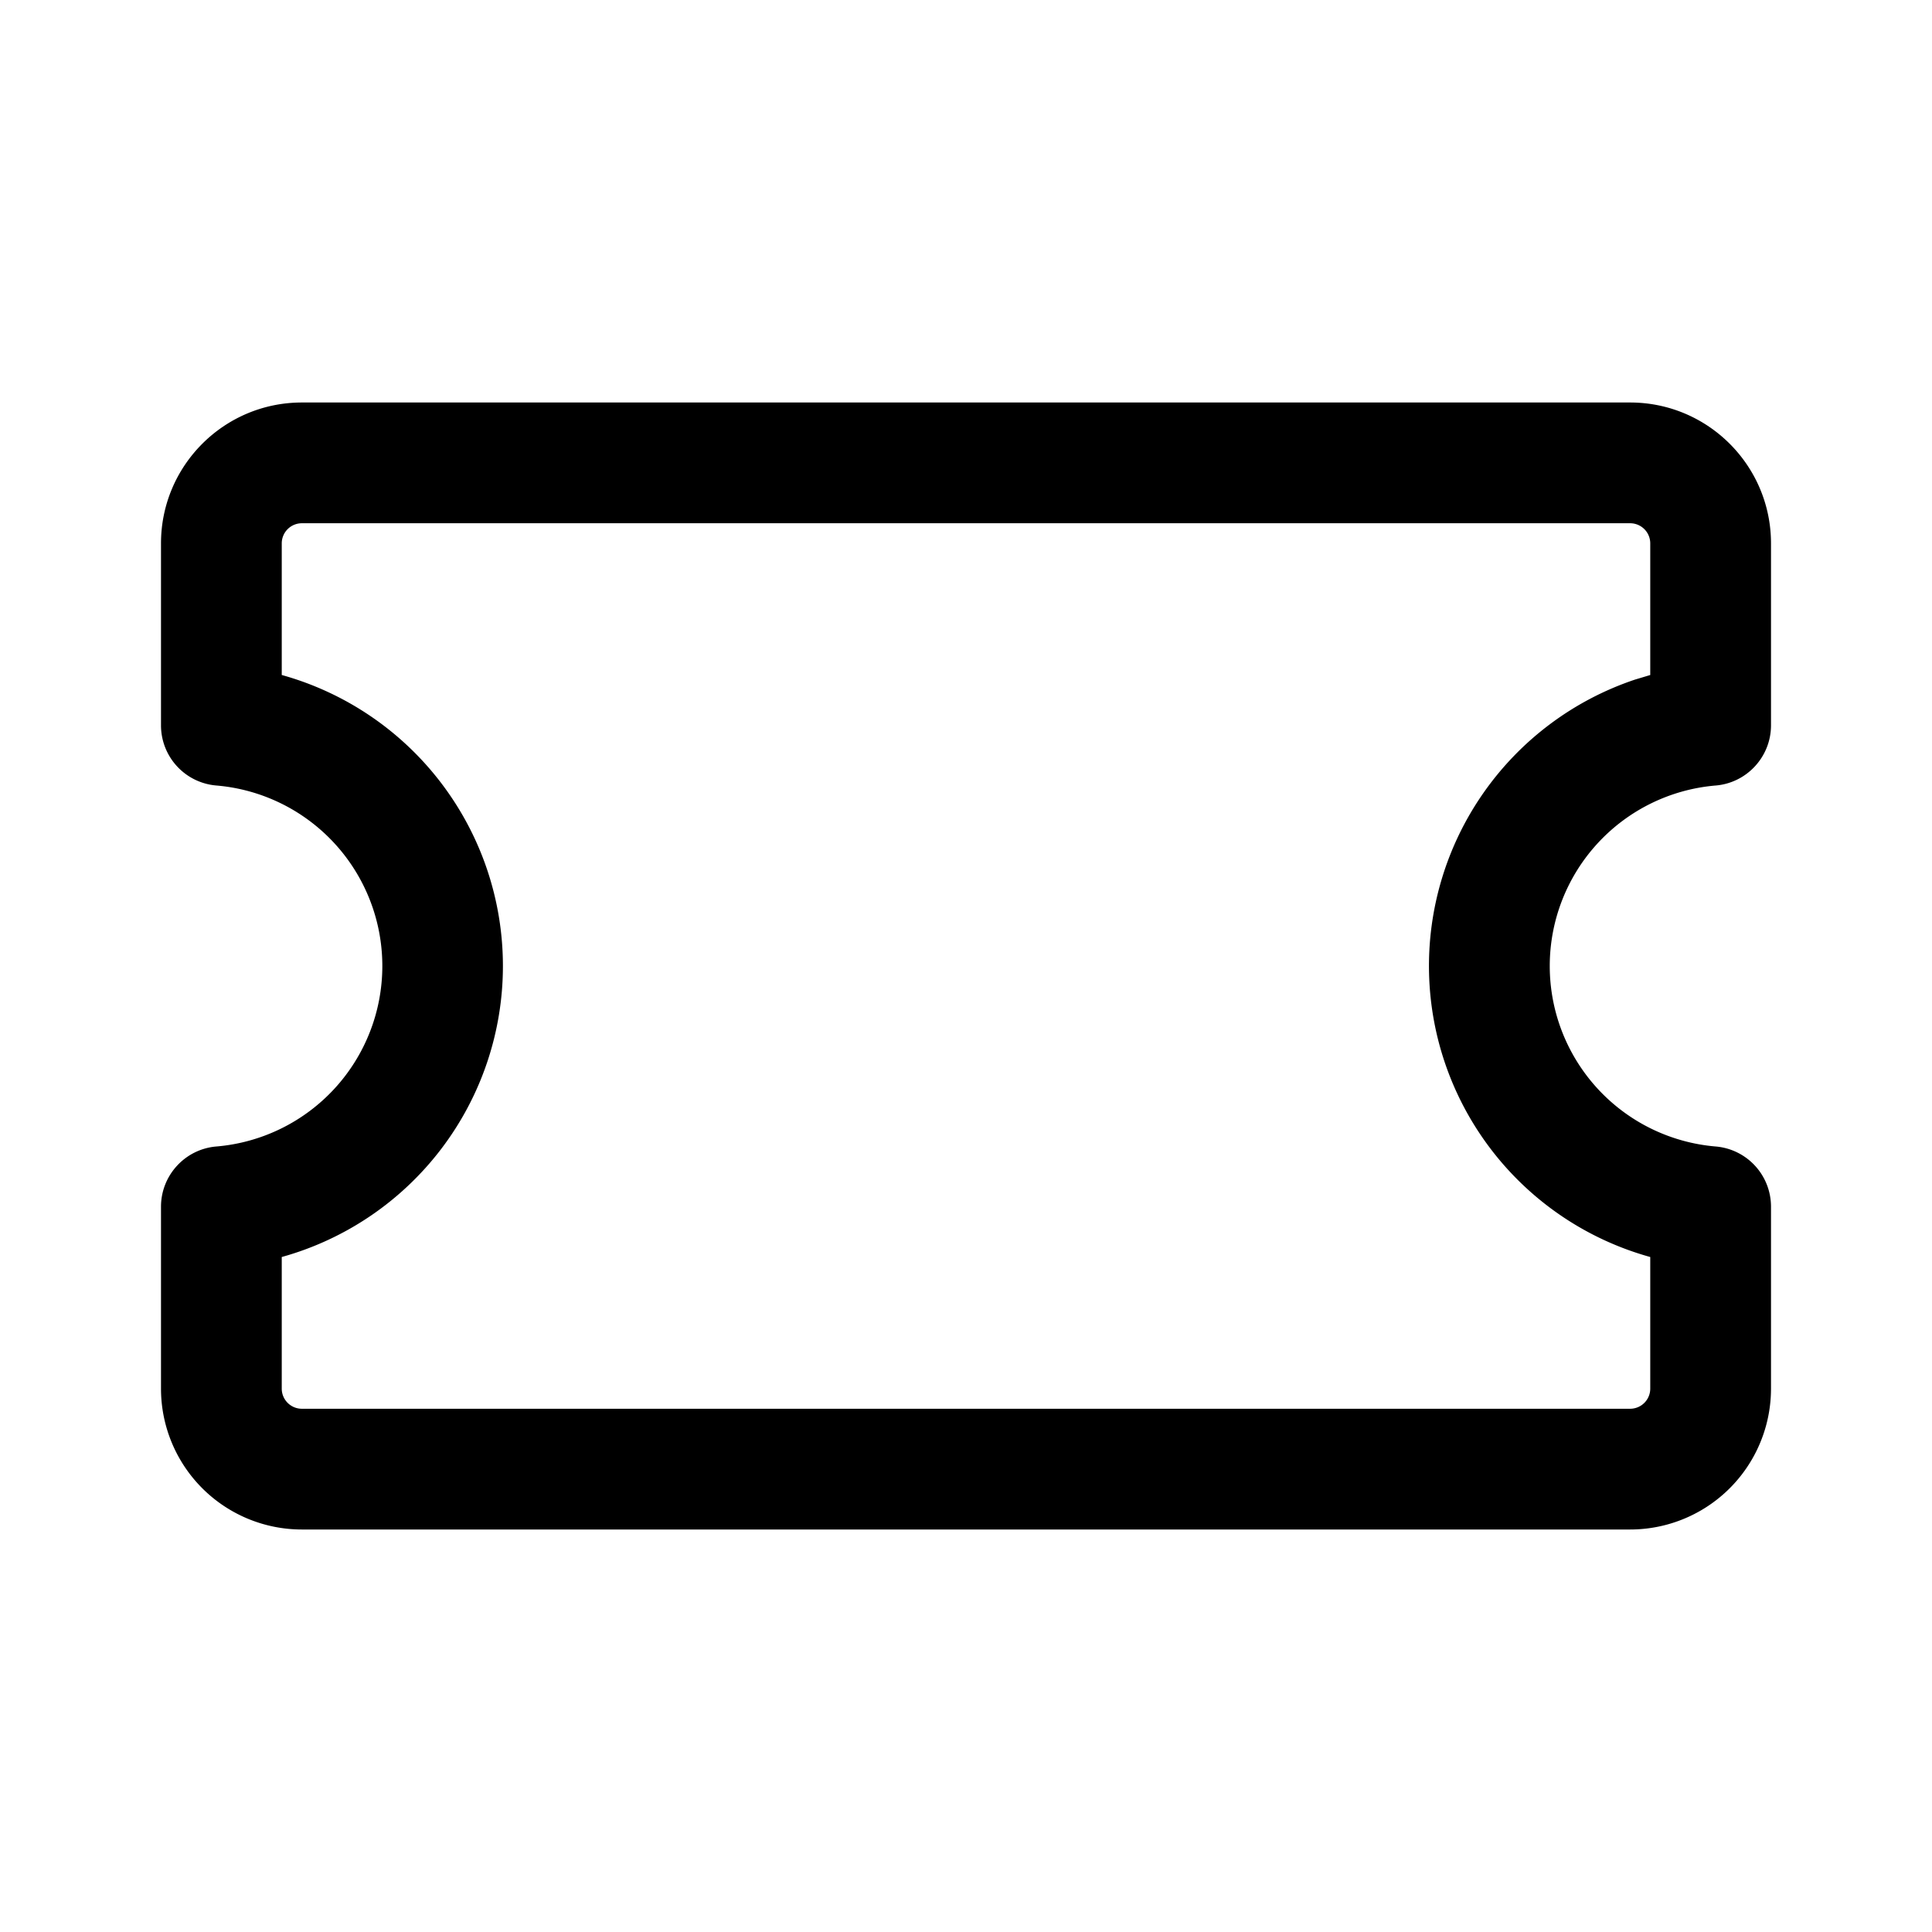 <svg xmlns="http://www.w3.org/2000/svg" xmlns:xlink="http://www.w3.org/1999/xlink" width="24" height="24" viewBox="0 0 24 24"><path fill="currentColor" d="M20.25 5c.966 0 1.75.784 1.75 1.75v2.26c0 .39-.3.716-.688.748a2.25 2.25 0 0 0 0 4.484a.75.75 0 0 1 .688.748v2.26A1.75 1.75 0 0 1 20.25 19H3.75A1.75 1.75 0 0 1 2 17.25v-2.26c0-.39.3-.716.689-.748a2.25 2.25 0 0 0 0-4.484A.75.75 0 0 1 2 9.01V6.75C2 5.784 2.784 5 3.75 5h16.5Zm.25 3.385V6.75a.25.25 0 0 0-.25-.25H3.75a.25.25 0 0 0-.25.25v1.635a3.752 3.752 0 0 1 0 7.23v1.635c0 .138.112.25.25.25h16.5a.25.25 0 0 0 .25-.25v-1.635a3.752 3.752 0 0 1-.189-7.173l.19-.057Z"/></svg>